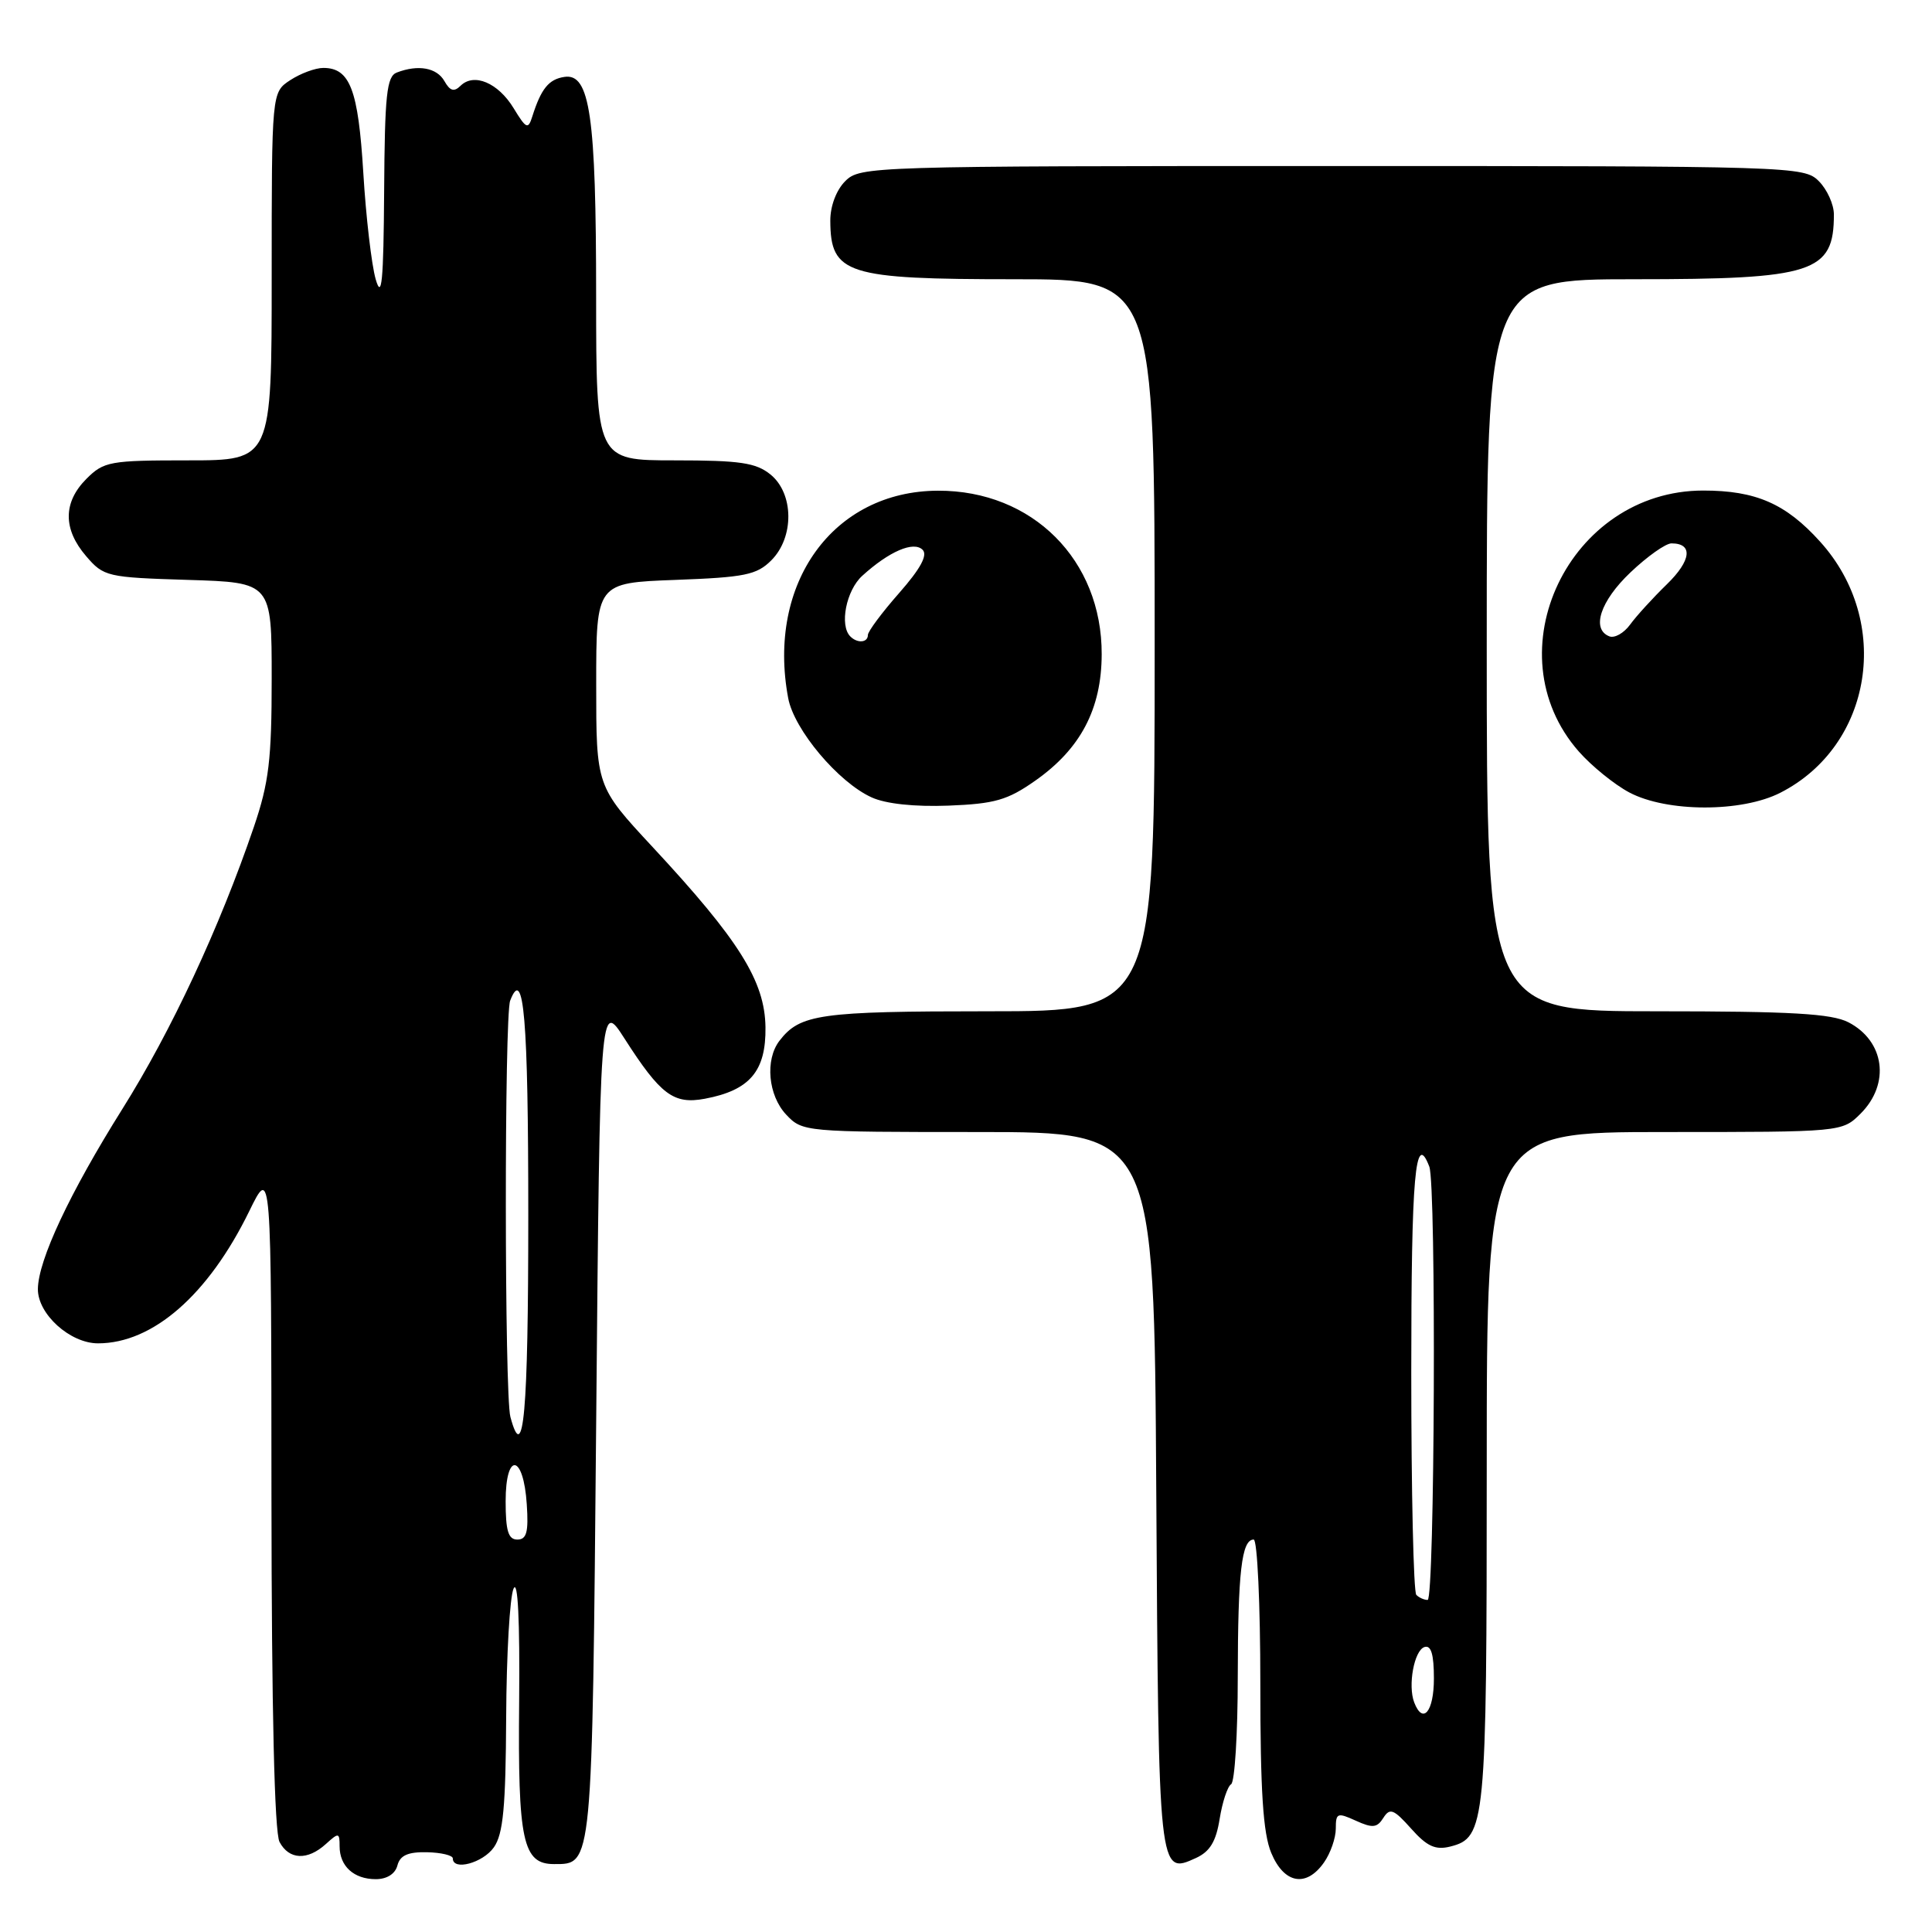 <?xml version="1.0" encoding="UTF-8" standalone="no"?>
<!DOCTYPE svg PUBLIC "-//W3C//DTD SVG 1.1//EN" "http://www.w3.org/Graphics/SVG/1.1/DTD/svg11.dtd" >
<svg xmlns="http://www.w3.org/2000/svg" xmlns:xlink="http://www.w3.org/1999/xlink" version="1.1" viewBox="0 0 256 256">
 <g >
 <path fill="currentColor"
d=" M 52.66 247.18 C 53.01 245.84 54.06 245.38 56.57 245.43 C 58.45 245.47 60.00 245.84 60.00 246.25 C 60.00 247.93 63.99 246.85 65.44 244.78 C 66.68 243.02 67.01 239.43 67.07 227.53 C 67.11 219.26 67.55 211.60 68.05 210.50 C 68.62 209.23 68.89 214.68 68.79 225.50 C 68.61 243.95 69.27 247.00 73.41 247.00 C 78.53 247.00 78.46 247.74 79.00 188.12 C 79.50 132.54 79.50 132.54 82.76 137.63 C 87.54 145.08 89.25 146.36 93.39 145.59 C 99.36 144.47 101.51 141.93 101.43 136.10 C 101.34 130.00 97.95 124.58 86.47 112.23 C 79.00 104.19 79.00 104.19 79.00 90.71 C 79.00 77.23 79.00 77.23 89.50 76.84 C 98.69 76.50 100.27 76.18 102.20 74.25 C 105.26 71.19 105.20 65.39 102.09 62.87 C 100.16 61.31 98.05 61.00 89.39 61.00 C 79.00 61.00 79.00 61.00 78.99 39.25 C 78.99 15.33 78.17 9.68 74.79 10.19 C 72.71 10.50 71.70 11.75 70.53 15.44 C 69.98 17.19 69.73 17.08 68.06 14.34 C 66.01 10.97 62.80 9.61 61.02 11.37 C 60.17 12.21 59.63 12.06 58.89 10.75 C 57.88 8.97 55.42 8.52 52.58 9.61 C 51.24 10.12 50.98 12.53 50.90 25.36 C 50.82 37.33 50.58 39.77 49.78 37.00 C 49.23 35.08 48.49 28.73 48.14 22.90 C 47.47 11.88 46.38 9.00 42.84 9.00 C 41.79 9.00 39.82 9.73 38.46 10.62 C 36.00 12.23 36.00 12.23 36.00 36.62 C 36.00 61.00 36.00 61.00 24.95 61.00 C 14.56 61.00 13.76 61.14 11.45 63.45 C 8.35 66.56 8.33 70.11 11.41 73.69 C 13.74 76.41 14.19 76.51 24.91 76.84 C 36.00 77.18 36.00 77.18 36.00 89.91 C 36.00 100.68 35.63 103.72 33.64 109.57 C 29.07 122.96 22.71 136.60 16.18 147.00 C 9.24 158.07 5.06 166.97 5.02 170.80 C 4.99 174.12 9.28 178.00 12.99 178.00 C 20.26 178.00 27.61 171.57 33.02 160.50 C 35.95 154.50 35.95 154.50 35.97 198.32 C 35.99 226.56 36.37 242.82 37.04 244.07 C 38.30 246.44 40.74 246.55 43.17 244.35 C 44.88 242.80 45.00 242.81 45.00 244.65 C 45.00 247.28 46.89 249.00 49.79 249.00 C 51.27 249.00 52.37 248.30 52.66 247.18 Z  M 175.44 246.78 C 176.30 245.56 177.00 243.54 177.00 242.30 C 177.00 240.22 177.21 240.14 179.65 241.25 C 181.87 242.26 182.47 242.20 183.30 240.88 C 184.16 239.52 184.67 239.71 186.98 242.30 C 189.08 244.66 190.20 245.17 192.16 244.68 C 196.84 243.50 197.00 241.86 197.00 194.45 C 197.00 150.00 197.00 150.00 220.55 150.00 C 244.09 150.00 244.09 150.00 246.55 147.55 C 250.49 143.60 249.73 137.95 244.93 135.46 C 242.69 134.31 237.38 134.00 219.55 134.00 C 197.00 134.00 197.00 134.00 197.00 85.50 C 197.00 37.00 197.00 37.00 216.55 37.00 C 240.32 37.00 243.00 36.13 243.00 28.42 C 243.00 27.09 242.10 25.10 241.00 24.00 C 239.04 22.04 237.67 22.00 176.50 22.00 C 115.33 22.00 113.96 22.04 112.00 24.00 C 110.81 25.19 110.01 27.32 110.02 29.25 C 110.05 36.33 112.14 37.00 134.43 37.00 C 153.00 37.00 153.00 37.00 153.00 85.50 C 153.00 134.00 153.00 134.00 130.93 134.00 C 108.59 134.00 106.01 134.37 103.28 137.91 C 101.35 140.43 101.78 145.14 104.17 147.69 C 106.33 149.98 106.59 150.00 129.64 150.00 C 152.93 150.00 152.93 150.00 153.21 197.45 C 153.52 248.48 153.52 248.45 158.46 246.20 C 160.32 245.35 161.13 244.02 161.61 241.01 C 161.97 238.78 162.65 236.71 163.13 236.42 C 163.61 236.12 164.01 229.72 164.01 222.19 C 164.03 208.30 164.52 204.00 166.12 204.00 C 166.60 204.00 167.00 212.56 167.00 223.03 C 167.00 237.39 167.36 242.92 168.45 245.53 C 170.15 249.61 173.09 250.14 175.44 246.78 Z  M 137.18 103.44 C 143.19 99.22 145.96 93.94 145.98 86.70 C 146.02 74.20 136.80 64.98 124.29 65.02 C 110.40 65.06 101.58 77.28 104.44 92.51 C 105.22 96.69 111.08 103.66 115.50 105.66 C 117.38 106.52 121.19 106.92 125.69 106.75 C 131.82 106.51 133.51 106.02 137.18 103.44 Z  M 235.91 105.04 C 248.14 98.80 250.75 82.37 241.18 71.78 C 236.64 66.74 232.66 65.00 225.69 65.00 C 207.92 65.00 197.68 86.45 209.19 99.57 C 210.90 101.51 213.92 103.96 215.90 105.01 C 220.88 107.64 230.79 107.66 235.91 105.04 Z  M 67.00 198.92 C 67.00 192.31 69.37 192.66 69.80 199.33 C 70.05 203.02 69.78 204.00 68.55 204.00 C 67.35 204.00 67.00 202.85 67.00 198.92 Z  M 67.63 187.75 C 66.84 184.81 66.82 134.64 67.60 132.59 C 69.41 127.89 70.00 134.95 70.00 161.06 C 70.00 187.28 69.38 194.28 67.63 187.75 Z  M 187.39 225.58 C 186.53 223.33 187.38 218.69 188.75 218.24 C 189.63 217.96 190.00 219.20 190.00 222.42 C 190.00 226.80 188.54 228.57 187.39 225.58 Z  M 187.67 211.33 C 187.30 210.97 187.00 197.69 187.00 181.83 C 187.00 155.69 187.52 149.71 189.39 154.58 C 190.33 157.02 190.11 212.00 189.17 212.00 C 188.71 212.00 188.03 211.70 187.67 211.33 Z  M 112.67 84.33 C 111.21 82.87 112.12 78.24 114.25 76.30 C 117.81 73.06 121.06 71.66 122.25 72.85 C 122.95 73.55 121.98 75.35 119.14 78.58 C 116.86 81.17 115.00 83.67 115.00 84.14 C 115.00 85.16 113.61 85.28 112.67 84.33 Z  M 213.25 84.32 C 210.82 83.37 212.05 79.64 216.04 75.85 C 218.27 73.73 220.71 72.00 221.48 72.00 C 224.37 72.00 224.11 74.27 220.86 77.43 C 219.01 79.23 216.82 81.63 216.00 82.76 C 215.18 83.89 213.94 84.59 213.25 84.32 Z "/>
</g>
</svg>